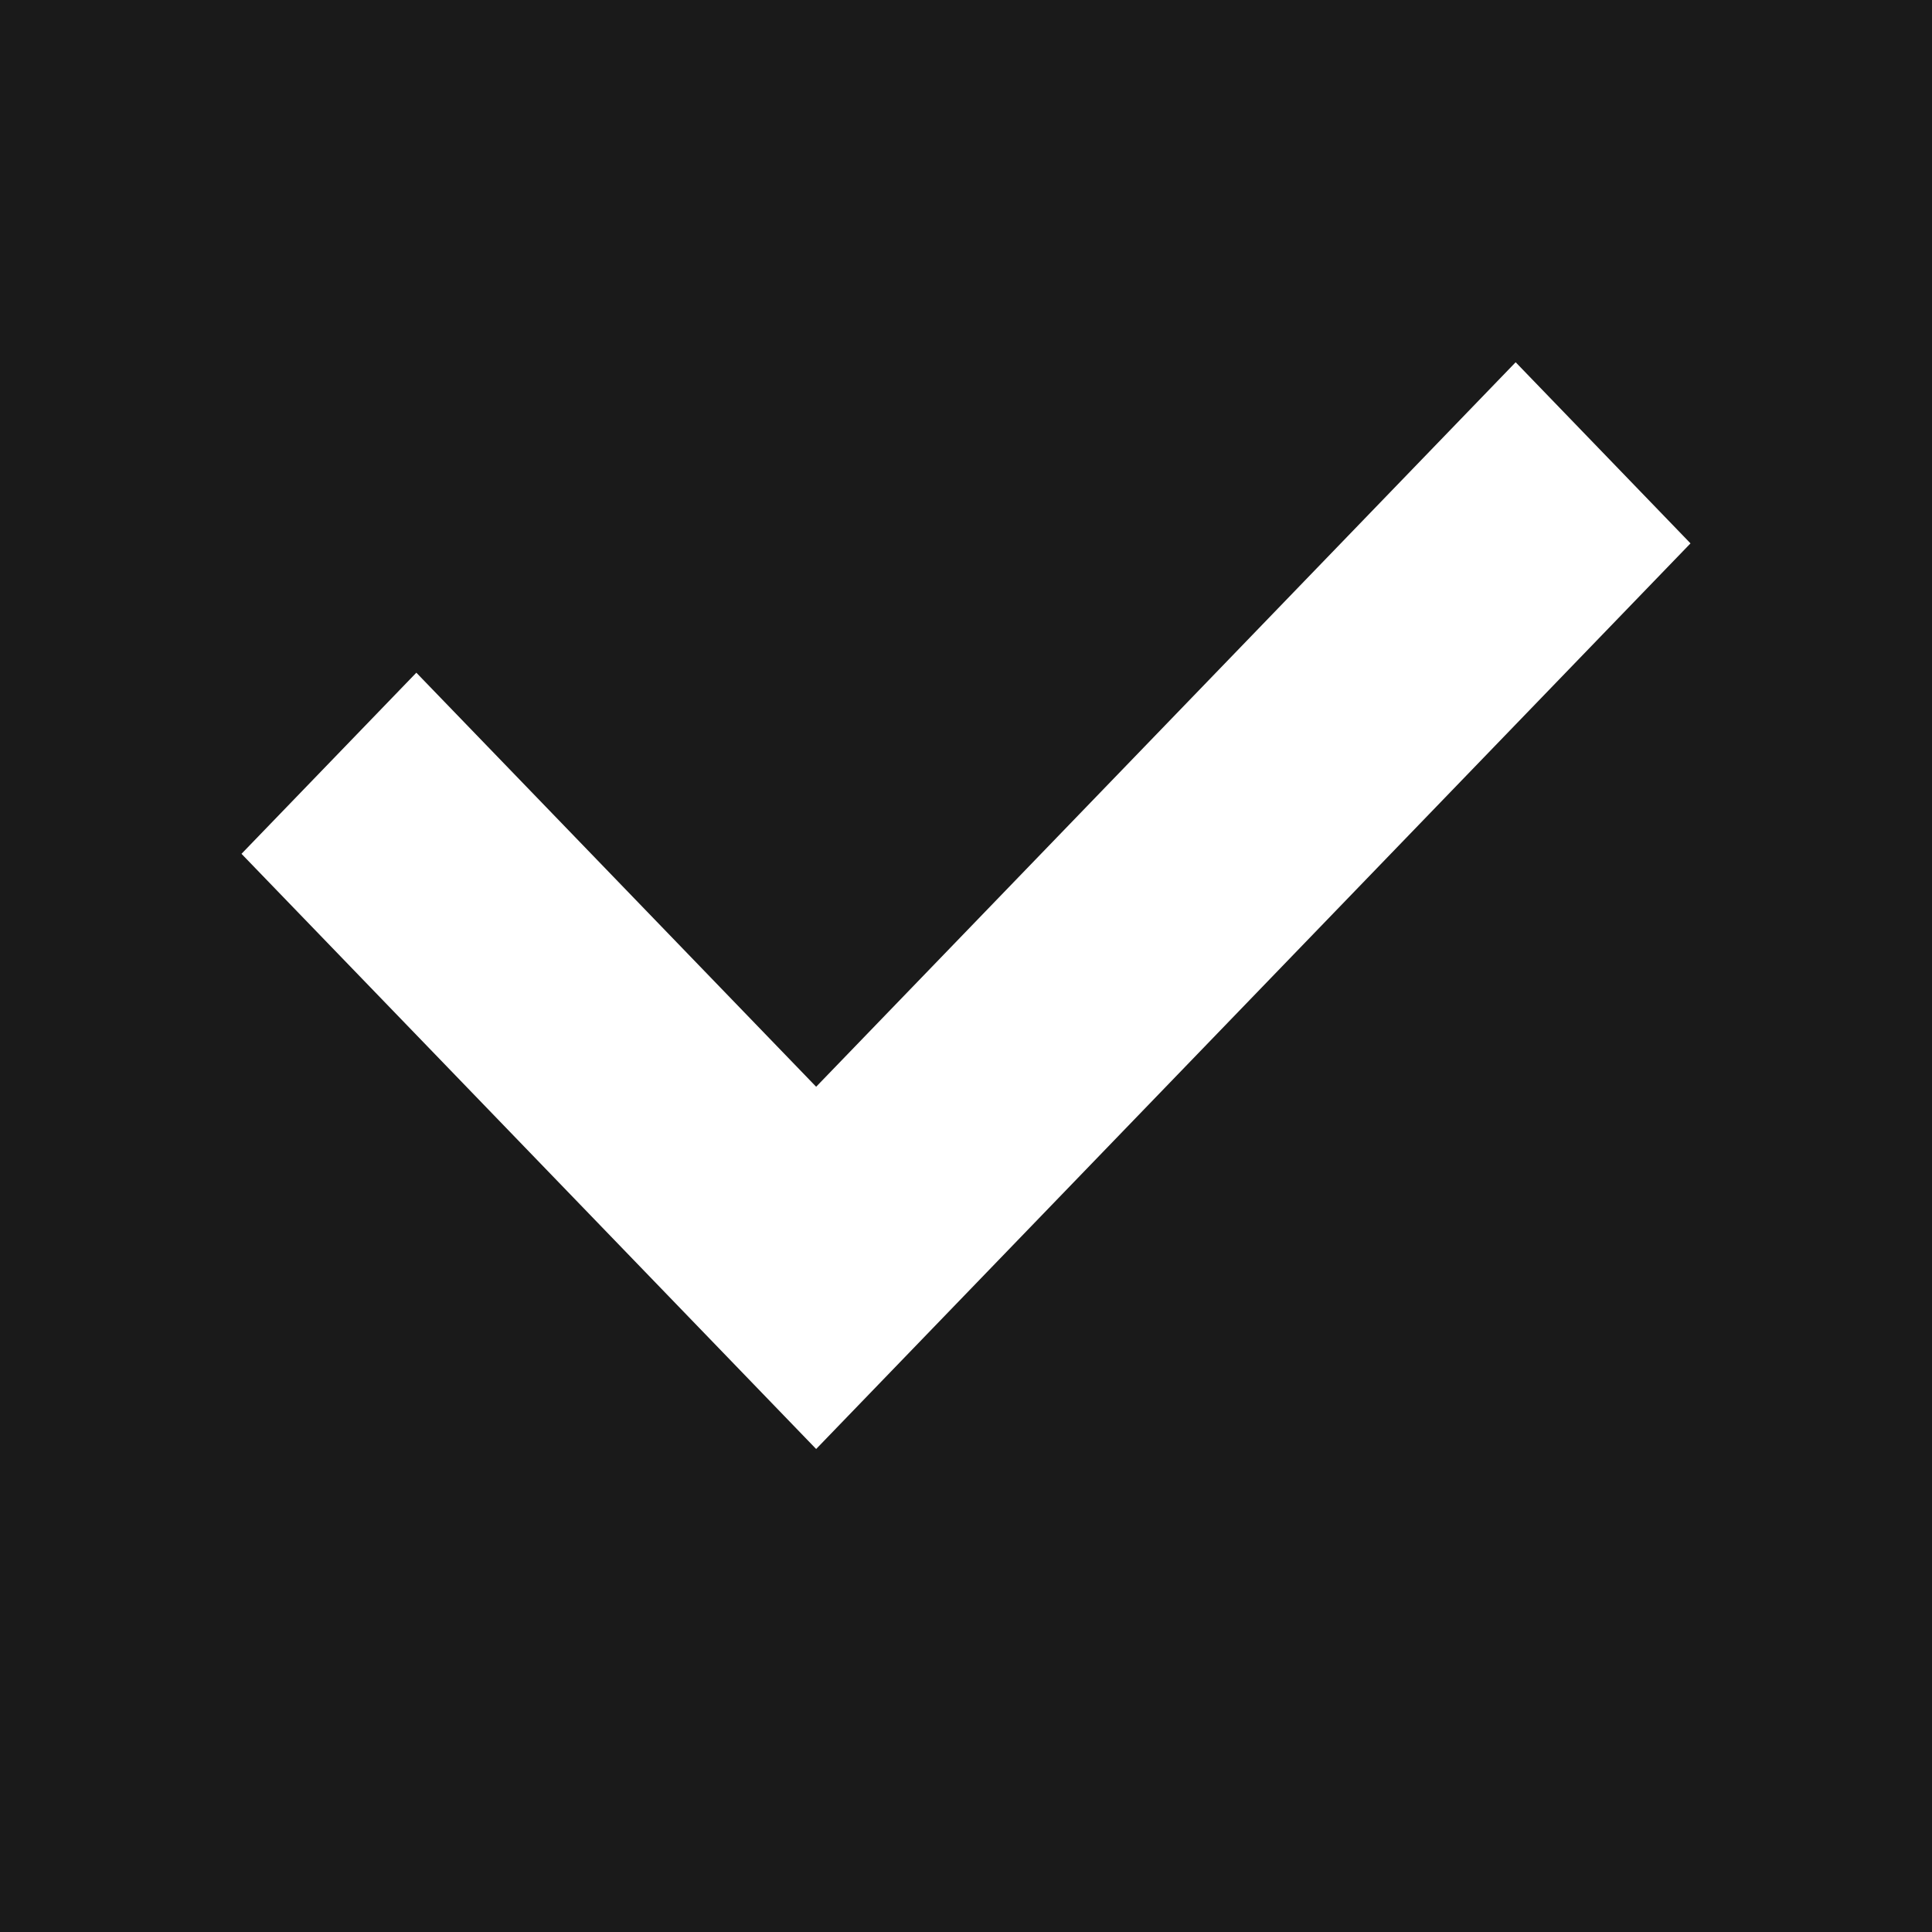 <?xml version="1.0" encoding="UTF-8" standalone="no"?>
<svg width="16px" height="16px" viewBox="0 0 16 16" version="1.1" xmlns="http://www.w3.org/2000/svg" xmlns:xlink="http://www.w3.org/1999/xlink">
    <rect x="0" y="0" width="16" height="16" fill="#808080" stroke="none"/>
    <!-- Generator: Sketch 3.8.3 (29802) - http://www.bohemiancoding.com/sketch -->
    <title>checked</title>
    <desc>Created with Sketch.</desc>
    <defs></defs>
    <g id="MainTab" stroke="none" stroke-width="1" fill="none" fill-rule="evenodd">
        <g id="Widget_add" transform="translate(-361, -247)">
            <g id="checked" transform="translate(361, 247)">
                <g id="checkbox_unchecked-copy-2" fill="#000000" fill-opacity="0.8">
                    <rect id="Rectangle-301" x="0" y="0" width="16" height="16"></rect>
                </g>
                <g id="done" transform="translate(2, 3)" fill="#FFFFFF">
                    <polygon id="Shape" points="4.759 6 1.448 2.571 0 4.071 4.759 9 12 1.5 10.552 0"></polygon>
                </g>
            </g>
        </g>
    </g>
</svg>